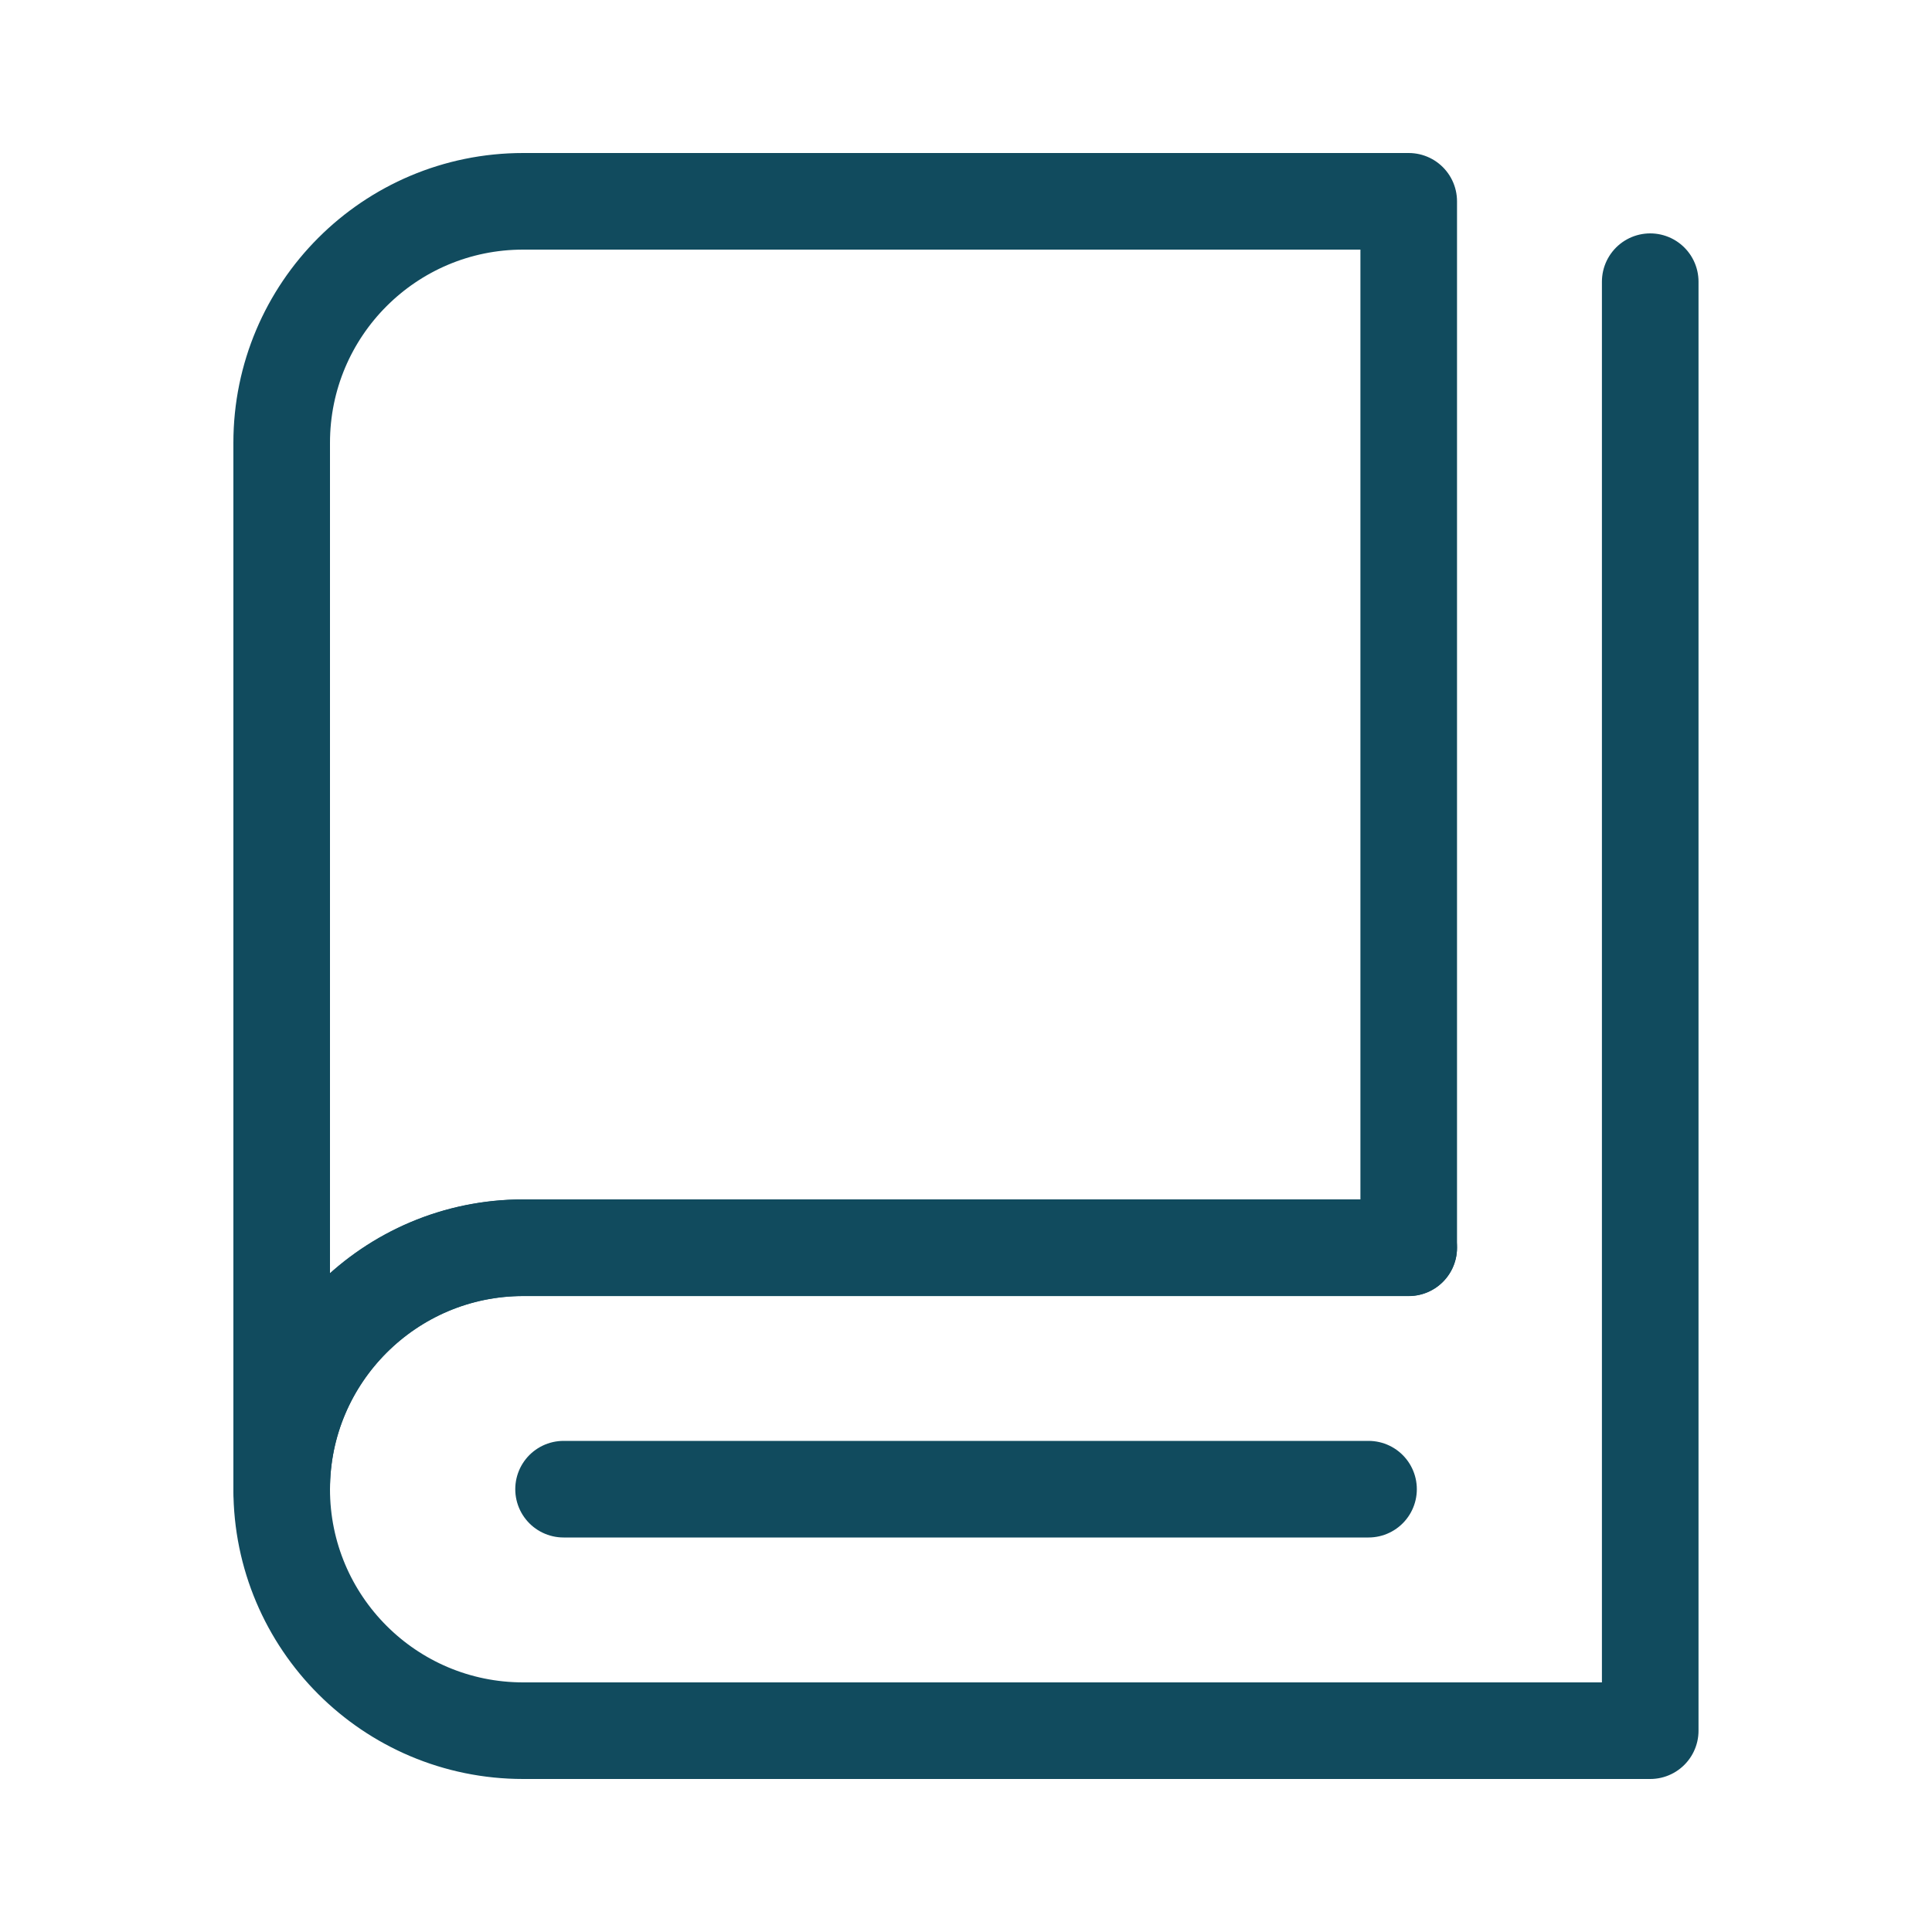<svg width="20" height="20" viewBox="0 0 20 20" fill="none" xmlns="http://www.w3.org/2000/svg">
<path d="M2.916 15.417C2.916 12.208 2.916 4.584 2.916 4.584C2.916 3.203 4.035 2.084 5.416 2.084H14.583V12.917C14.583 12.917 7.596 12.917 5.416 12.917C4.041 12.917 2.916 14.036 2.916 15.417Z" stroke="#114B5E" stroke-linejoin="round"/>
<path d="M14.583 12.916C14.583 12.916 5.897 12.916 5.416 12.916C4.035 12.916 2.916 14.035 2.916 15.416C2.916 16.797 4.035 17.916 5.416 17.916C6.336 17.916 10.781 17.916 17.083 17.916V2.916" stroke="#114B5E" stroke-linecap="round" stroke-linejoin="round"/>
<path d="M5.834 15.416H14.167" stroke="#114B5E" stroke-linecap="round" stroke-linejoin="round"/>
</svg>
